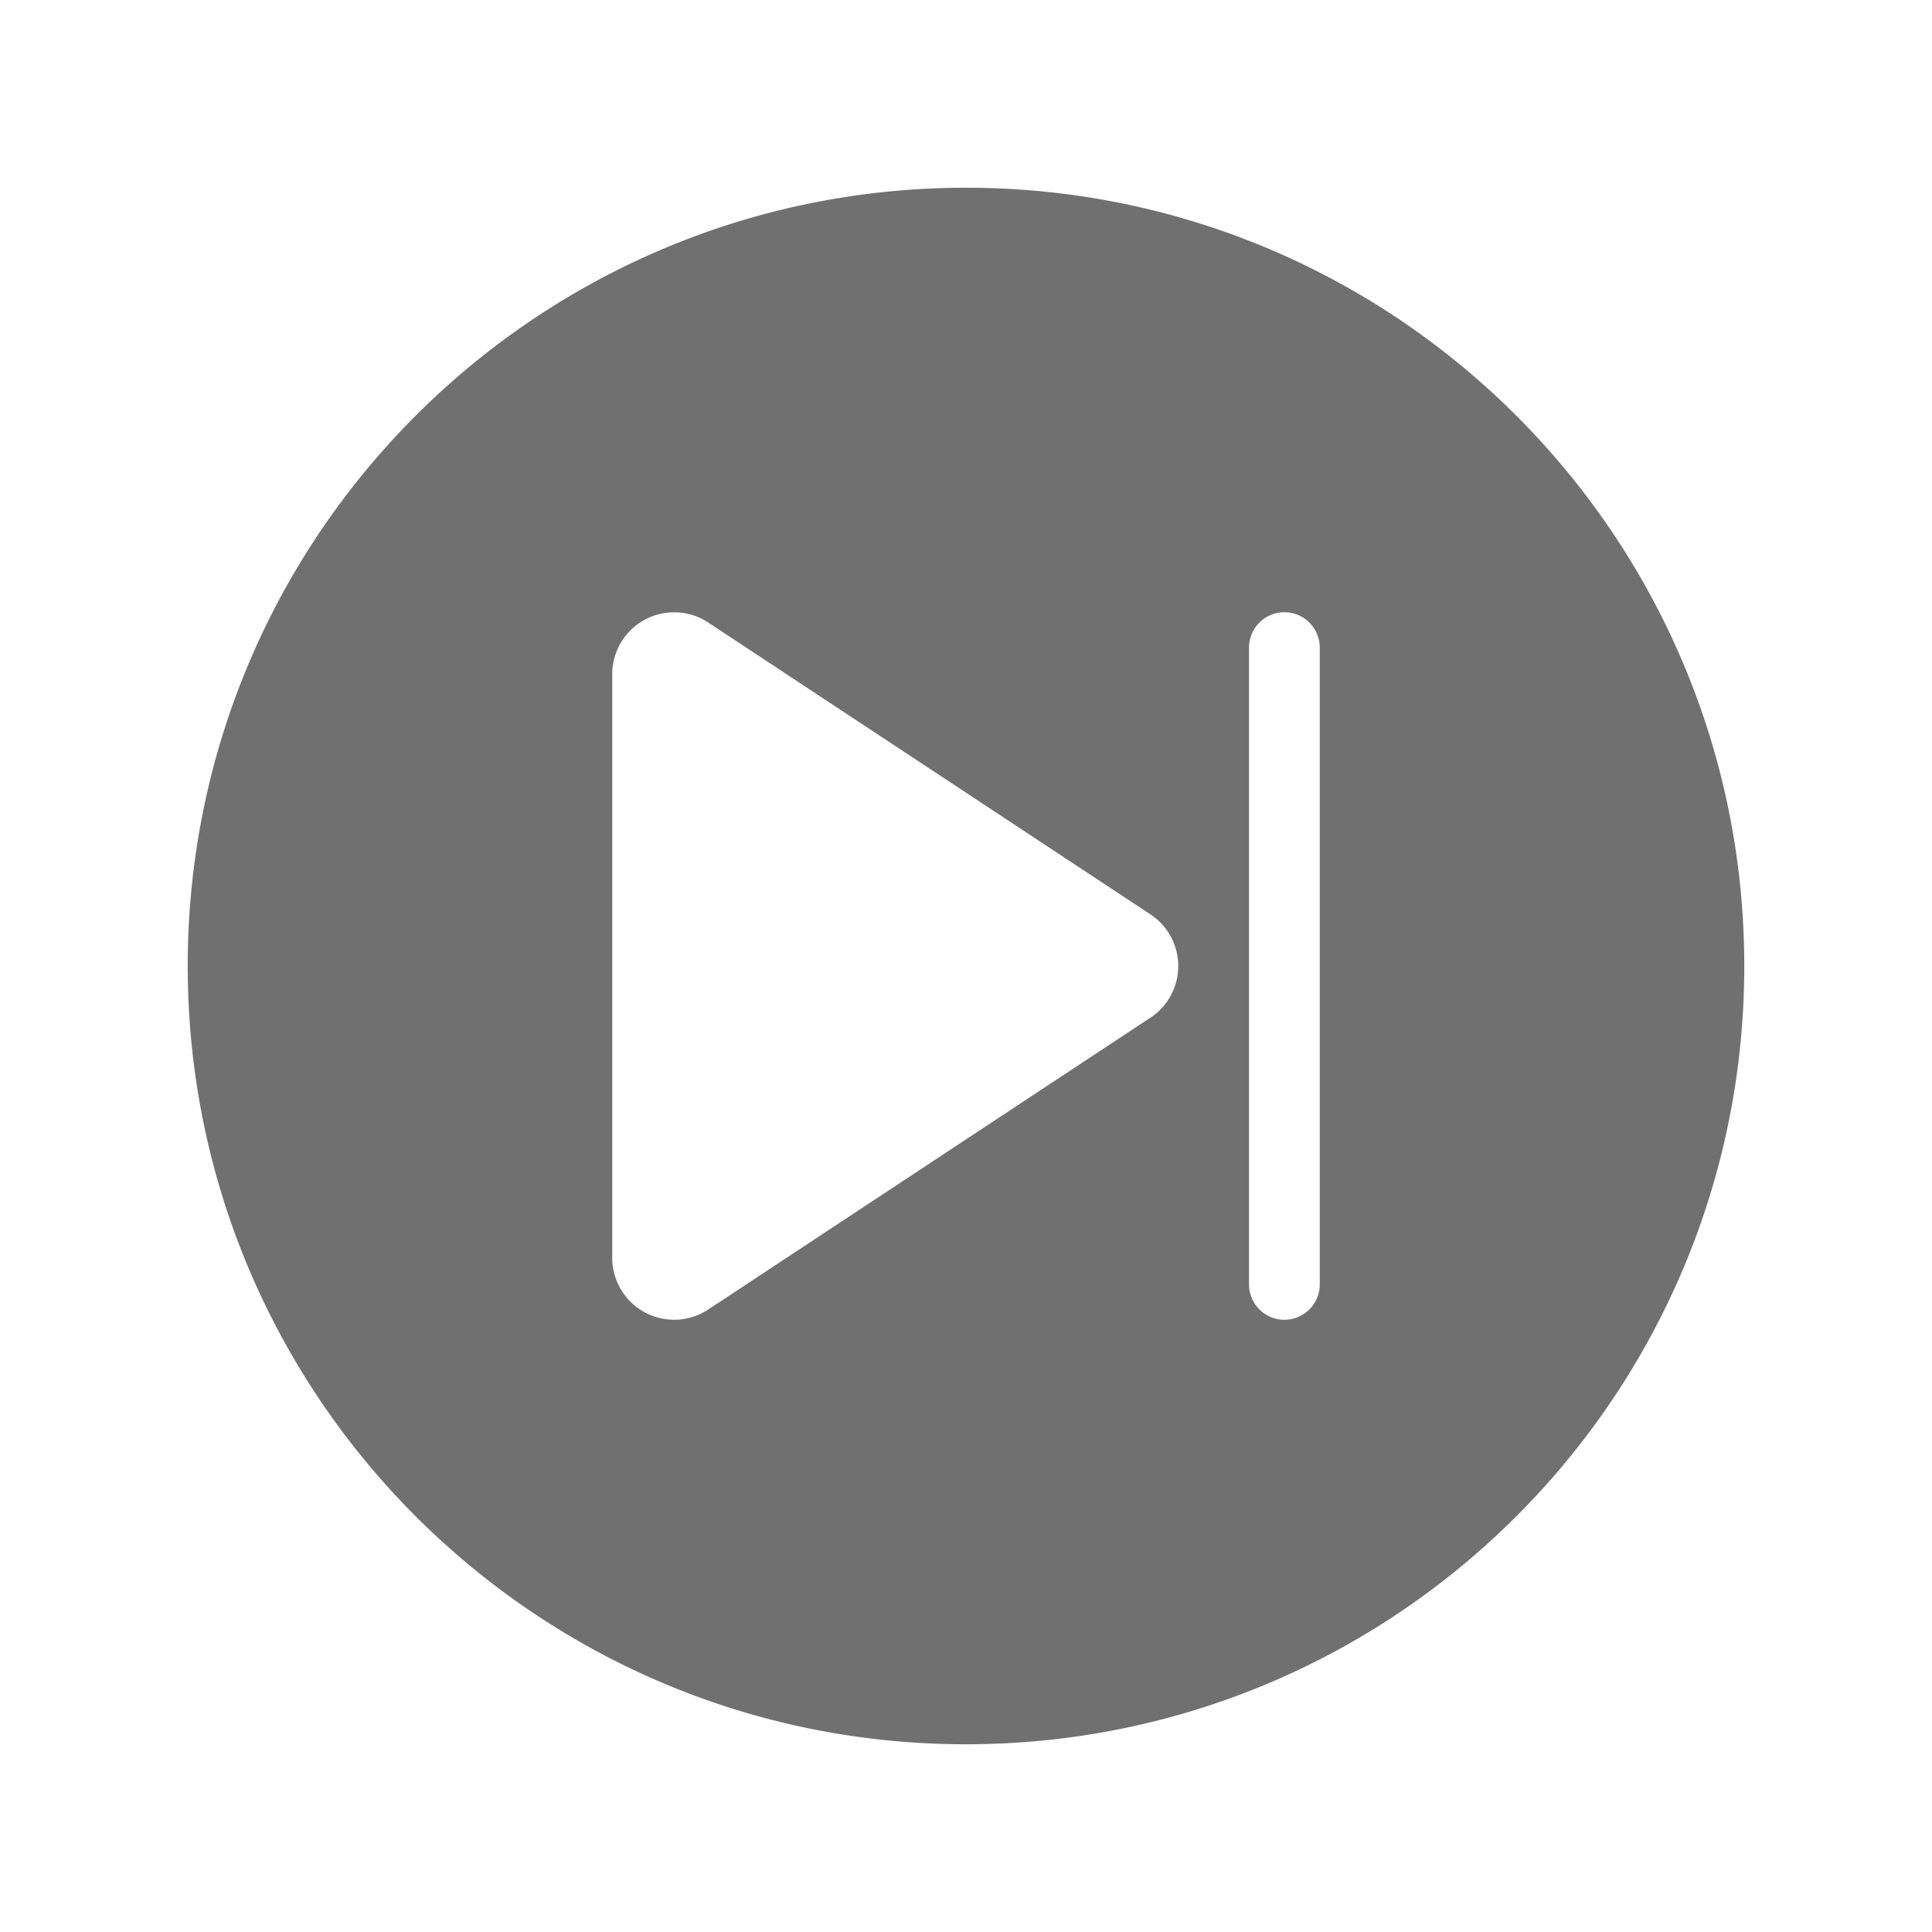 <?xml version="1.0" standalone="no"?><!DOCTYPE svg PUBLIC "-//W3C//DTD SVG 1.1//EN" "http://www.w3.org/Graphics/SVG/1.1/DTD/svg11.dtd"><svg t="1572681448603" class="icon" viewBox="0 0 1024 1024" version="1.1" xmlns="http://www.w3.org/2000/svg" p-id="1662" width="48" height="48" xmlns:xlink="http://www.w3.org/1999/xlink"><defs><style type="text/css"></style></defs><path d="M512 99.5C284.182 99.5 99.5 284.182 99.5 512s184.682 412.5 412.5 412.5 412.5-184.682 412.5-412.5S739.818 99.5 512 99.5z m97.746 439.887l-234.375 154.688A32.812 32.812 0 0 1 324.5 666.688V357.342a32.812 32.812 0 0 1 50.883-27.387l234.375 154.688a32.812 32.812 0 0 1 0 54.773zM699.5 680.75a18.75 18.75 0 0 1-37.5 0V343.25a18.75 18.75 0 0 1 37.5 0z" fill="#707070" p-id="1663"></path></svg>